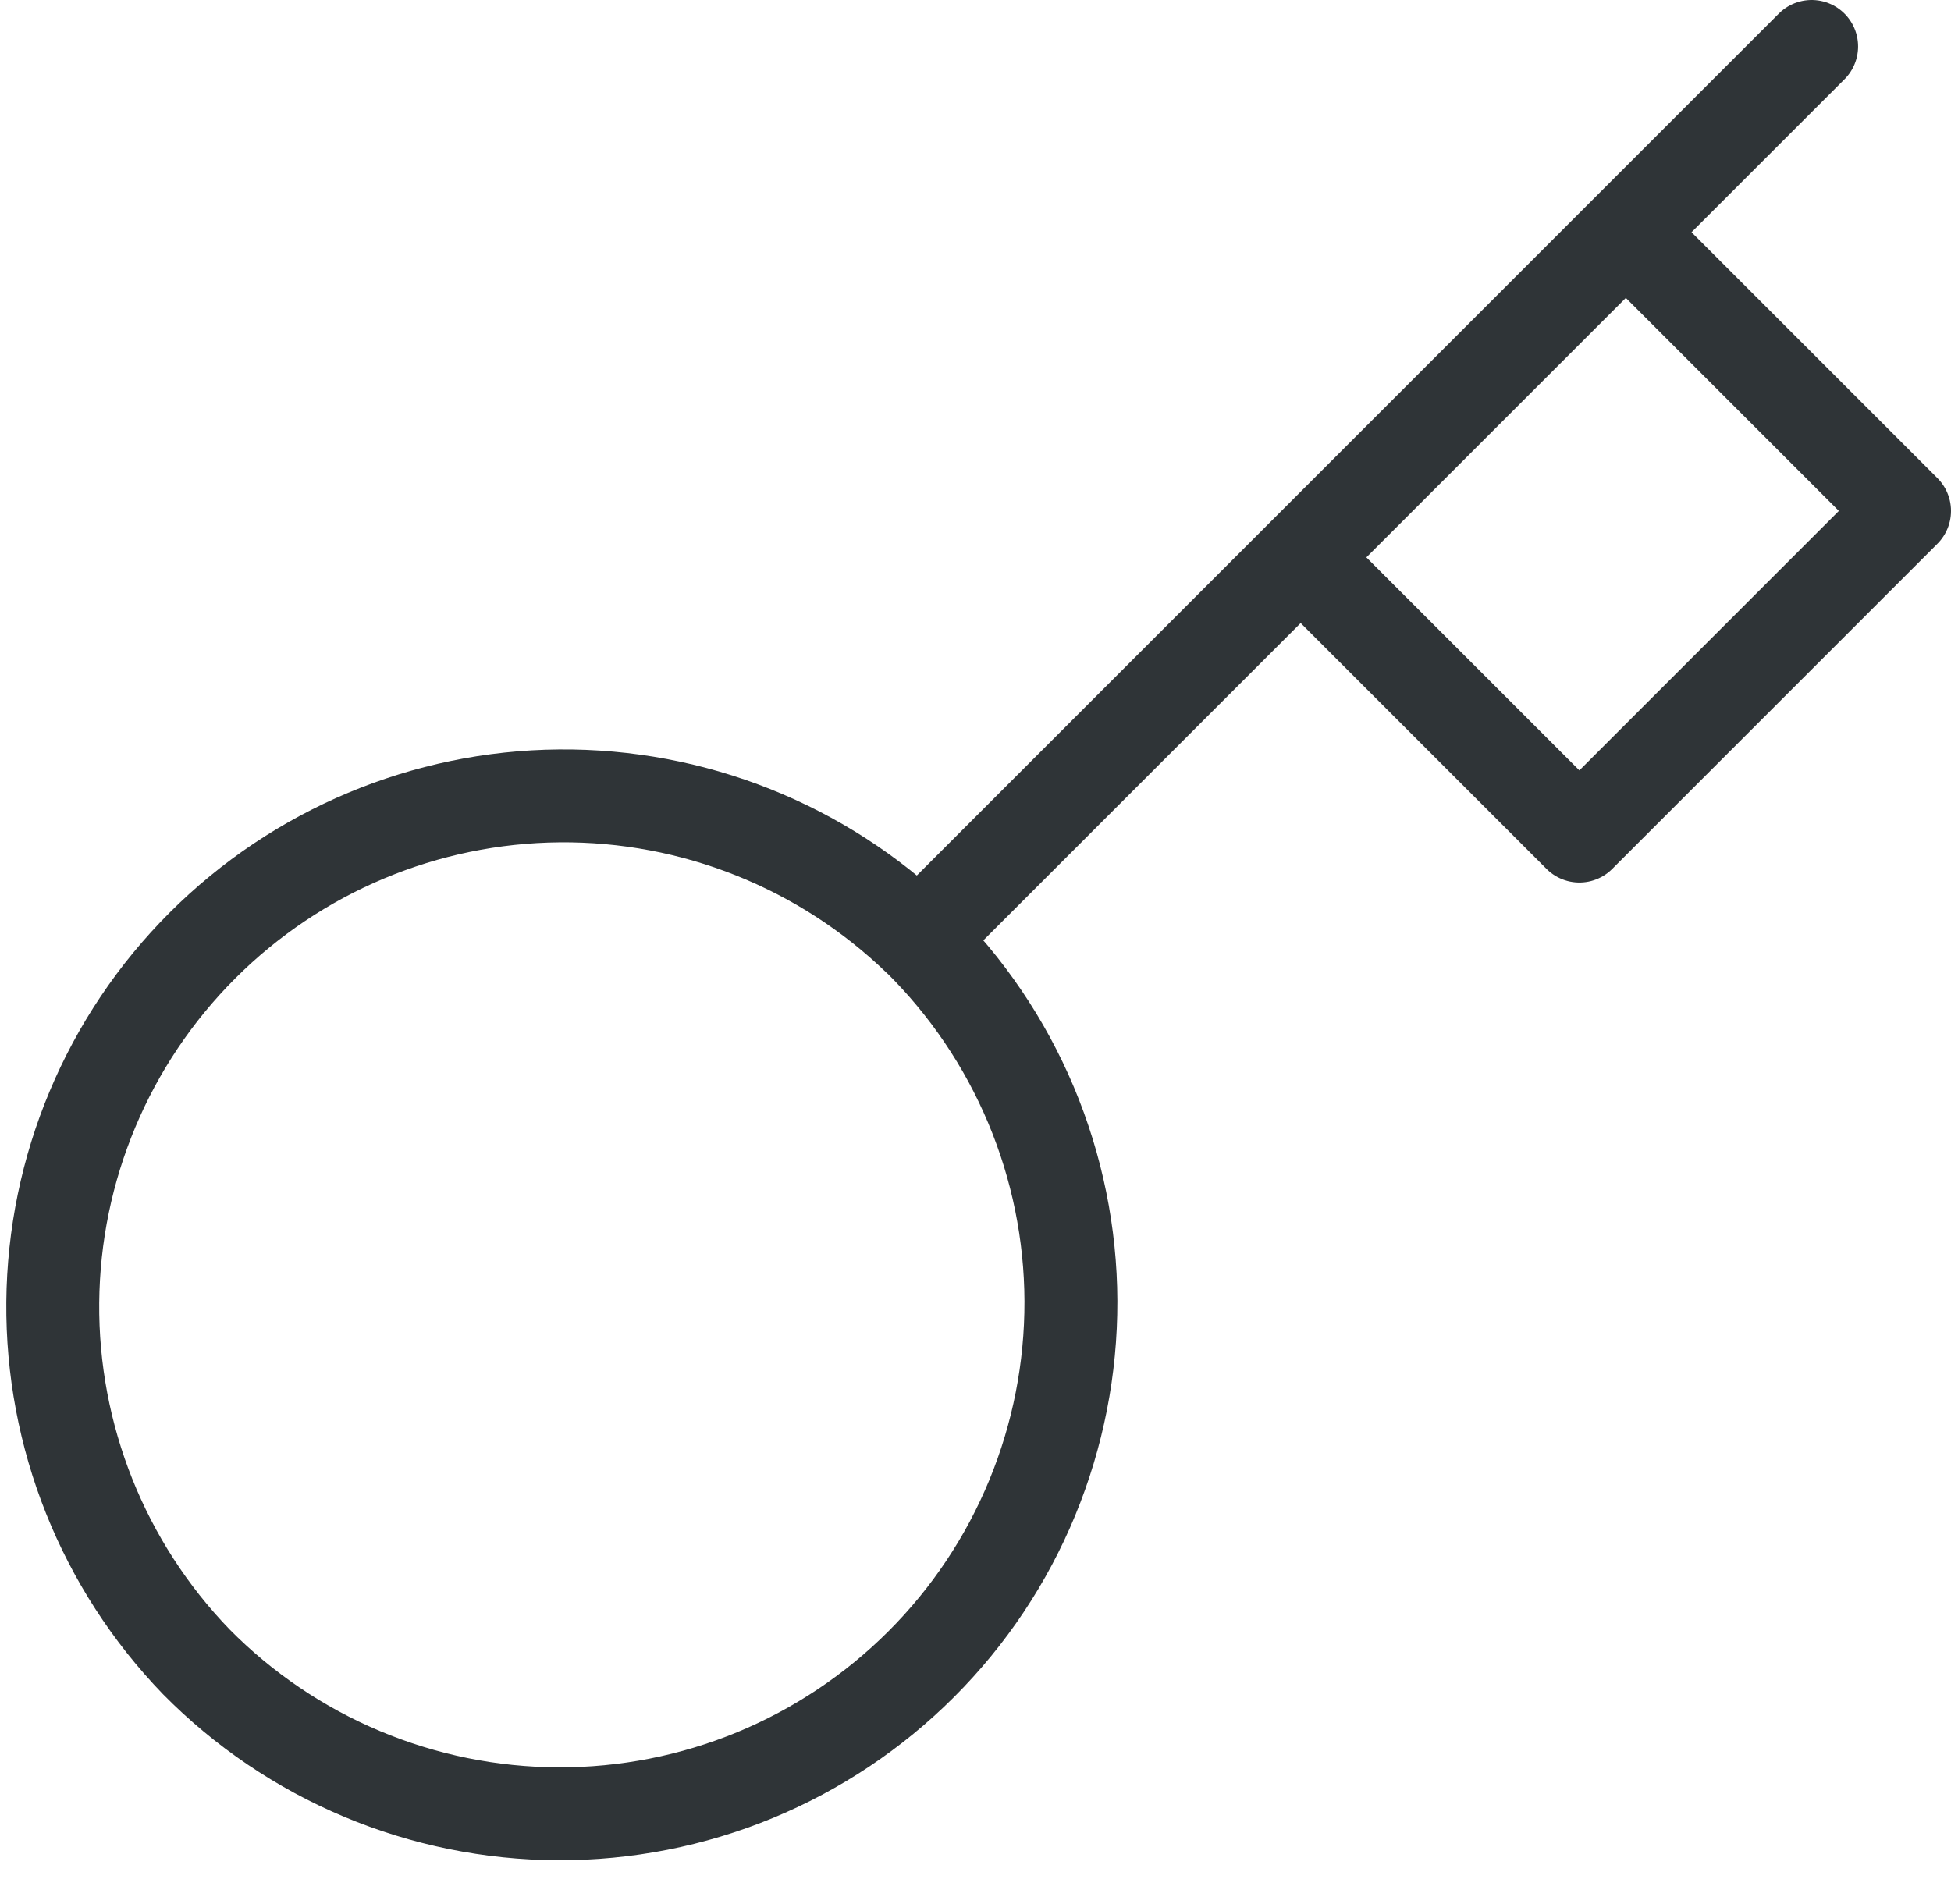 <svg width="42" height="41" viewBox="0 0 42 41" fill="none" xmlns="http://www.w3.org/2000/svg">
<path d="M28 12L35 5M39 1L35 5L39 1ZM19.78 20.22C20.812 21.239 21.633 22.452 22.195 23.79C22.757 25.127 23.049 26.562 23.054 28.013C23.058 29.464 22.776 30.901 22.223 32.243C21.671 33.584 20.858 34.803 19.832 35.828C18.806 36.854 17.587 37.667 16.246 38.22C14.905 38.773 13.468 39.055 12.017 39.05C10.566 39.045 9.131 38.753 7.793 38.191C6.456 37.63 5.243 36.809 4.224 35.776C2.22 33.701 1.111 30.923 1.136 28.039C1.161 25.154 2.318 22.395 4.358 20.356C6.397 18.317 9.156 17.16 12.04 17.135C14.924 17.11 17.703 18.218 19.778 20.222L19.78 20.22ZM19.78 20.22L28 12L19.78 20.22ZM28 12L34 18L41 11L35 5L28 12Z" stroke="#2F3437" stroke-width="2" stroke-linecap="round" stroke-linejoin="round"/>
</svg>
